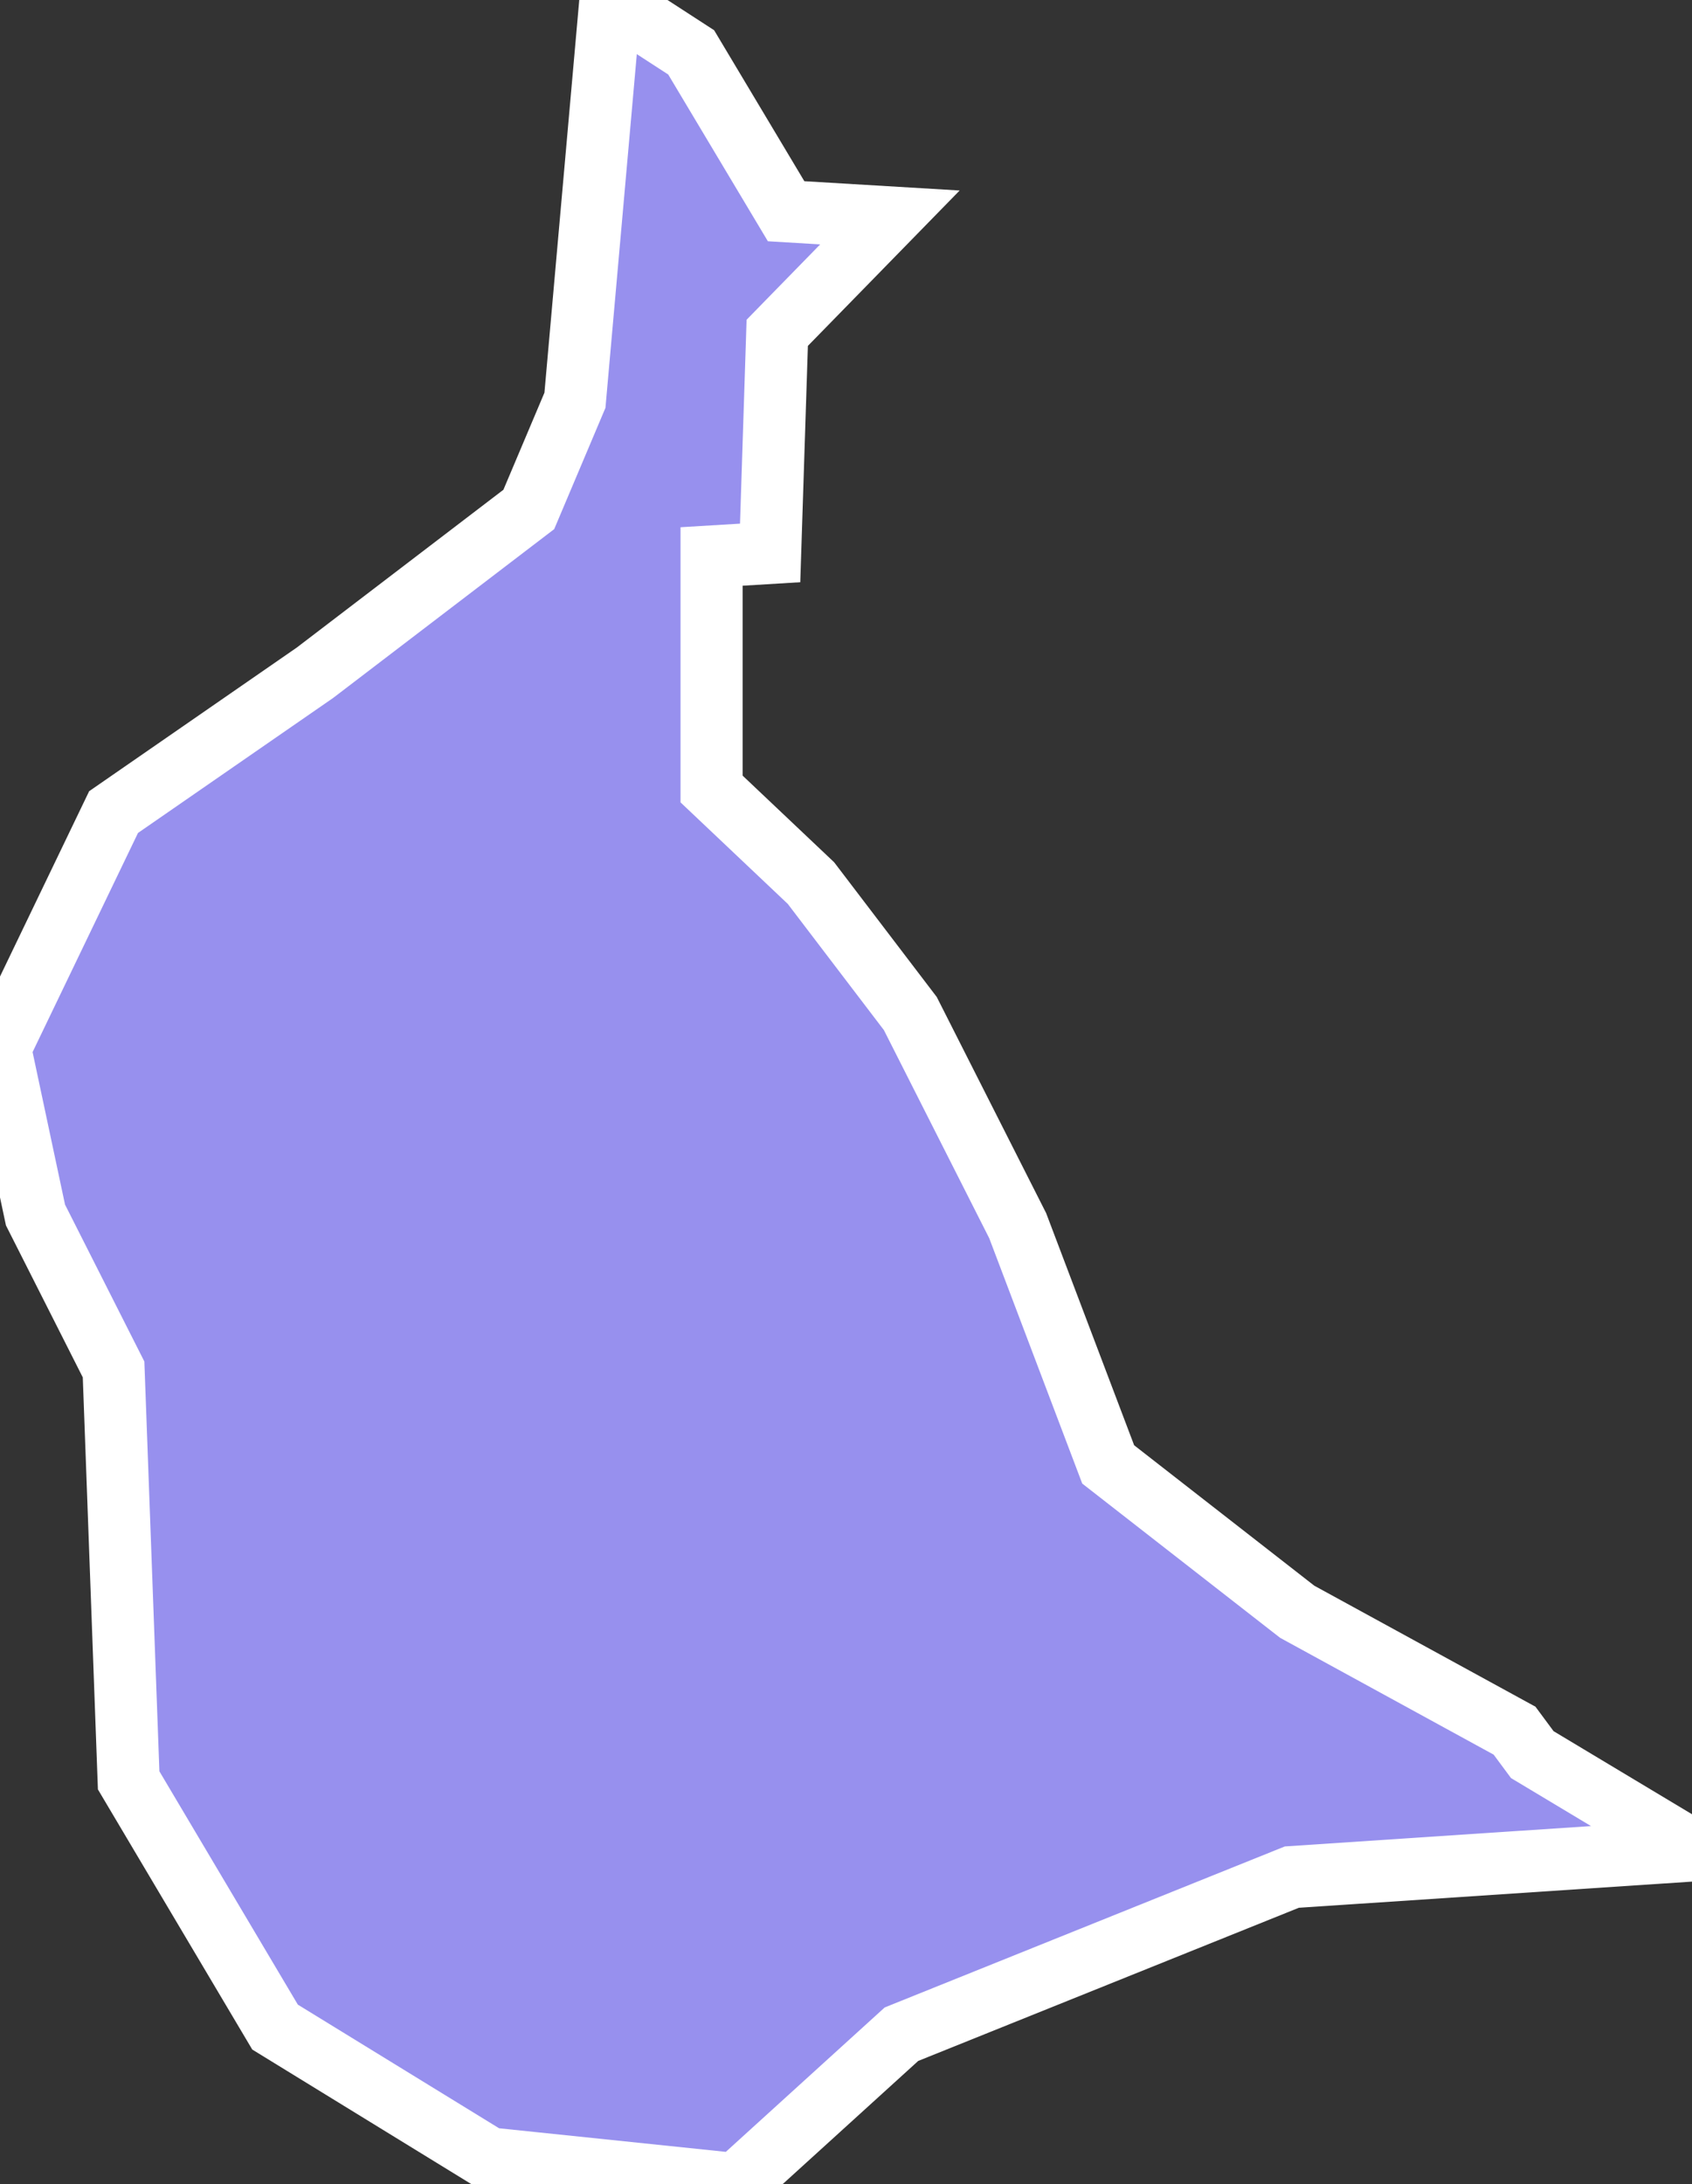<svg xmlns="http://www.w3.org/2000/svg" viewBox="288.23 55.812 19.07 24.61" width="19.07" height="24.61">
            <rect x="288.23" y="55.812" width="19.07" height="24.61" fill="#333333" stroke="none"/>
            <path 
                d="m 293.74,80.132 -2.41,-1.48 -1.65,-2.78 0,0 -0.17,-4.63 0,0 -0.88,-1.74 -0.4,-1.88 0,0 1.28,-2.66 2.27,-1.57 0,0 2.41,-1.84 0.52,-1.23 0,0 0.4,-4.51 0,0 0.91,0.59 1.07,1.79 1.17,0.07 0,0 -1.27,1.3 -0.08,2.48 -0.66,0.04 0,2.62 1.12,1.06 1.12,1.47 1.21,2.39 1.02,2.69 2.13,1.66 2.45,1.34 0.2,0.27 1.8,1.08 0,0 -4.51,0.3 -4.4,1.77 -1.86,1.69 0,0 z" 
                fill="rgb(151, 144, 238)" 
                stroke="white" 
                stroke-width=".7px"
                title="Al Qalyūbīyah" 
                id="EG-KB" 
            />
        </svg>